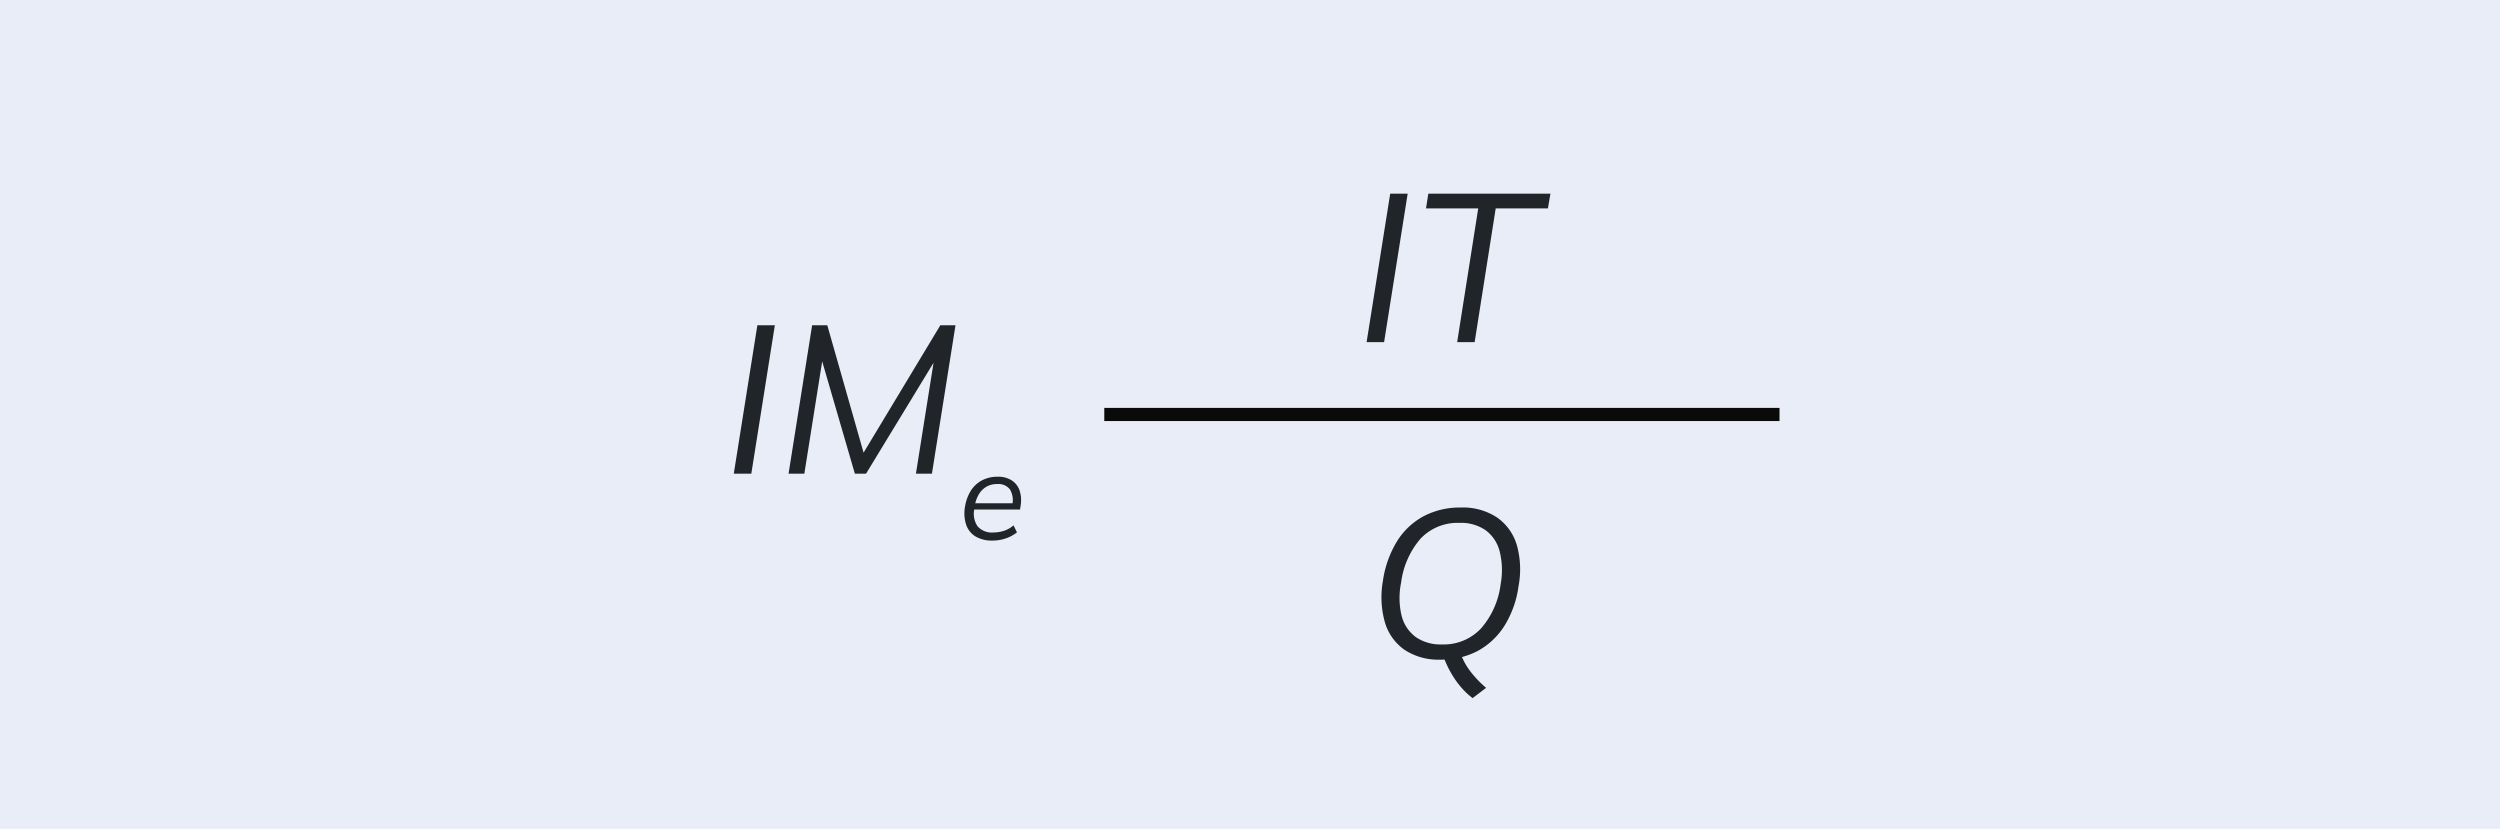 <svg xmlns="http://www.w3.org/2000/svg" width="190" height="63" viewBox="0 0 190 63">
  <g id="Grupo_1162469" data-name="Grupo 1162469" transform="translate(-705 -5497)">
    <g id="Grupo_1162246" data-name="Grupo 1162246">
      <rect id="Fondo" width="190" height="63" transform="translate(705 5497)" fill="#e8edf7"/>
      <g id="Grupo_1159117" data-name="Grupo 1159117" transform="translate(-163 -523)">
        <path id="Trazado_996473" data-name="Trazado 996473" d="M.768,0,2.56-11.28H3.888L2.1,0ZM4.93,0,6.722-11.28H7.874L10.786-1.056h-.48l6.16-10.224h1.152L15.826,0H14.61l1.52-9.568h.512L10.818,0H9.97L7.186-9.568H7.65L6.13,0ZM20.423,5.084a2.413,2.413,0,0,1-1.283-.313,1.667,1.667,0,0,1-.714-.9,2.8,2.8,0,0,1-.084-1.367,3.2,3.2,0,0,1,.453-1.227A2.24,2.24,0,0,1,19.644.5,2.511,2.511,0,0,1,20.824.231a1.9,1.9,0,0,1,1.069.28,1.487,1.487,0,0,1,.6.779,2.407,2.407,0,0,1,.07,1.162l-.037.271h-3.63l.075-.476H22.1l-.168.131A1.607,1.607,0,0,0,21.758,1.2a1.1,1.1,0,0,0-.971-.411,1.583,1.583,0,0,0-.849.219,1.641,1.641,0,0,0-.569.6,2.5,2.5,0,0,0-.289.854l-.028.224A1.678,1.678,0,0,0,19.3,4.006a1.444,1.444,0,0,0,1.2.462,2.607,2.607,0,0,0,.8-.126,2.091,2.091,0,0,0,.728-.415l.261.532a2.78,2.78,0,0,1-.859.462A3.139,3.139,0,0,1,20.423,5.084Z" transform="translate(923 6056)" fill="#212429"/>
        <path id="Trazado_996472" data-name="Trazado 996472" d="M-6.137,0l1.792-11.28h1.328L-4.809,0ZM.745,0l1.6-10.16H-1.623l.176-1.12h9.28l-.192,1.12H3.673L2.073,0ZM1.92,27.056a5.357,5.357,0,0,1-.84-.784A6.689,6.689,0,0,1,.312,25.2a7.98,7.98,0,0,1-.568-1.184l1.232-.432A5.042,5.042,0,0,0,1.808,25.1a8.246,8.246,0,0,0,1.136,1.176ZM-4.9,18.16a7.908,7.908,0,0,1,1.08-3.032,5.38,5.38,0,0,1,2.024-1.9,5.9,5.9,0,0,1,2.816-.656,4.686,4.686,0,0,1,2.76.76,3.9,3.9,0,0,1,1.5,2.1,6.824,6.824,0,0,1,.128,3.12,7.623,7.623,0,0,1-1.08,3.024,5.5,5.5,0,0,1-2.032,1.9,5.887,5.887,0,0,1-2.824.656,4.656,4.656,0,0,1-2.736-.752,3.873,3.873,0,0,1-1.488-2.1A7,7,0,0,1-4.9,18.16Zm1.376.16a5.776,5.776,0,0,0,.048,2.48,2.866,2.866,0,0,0,1.064,1.608,3.288,3.288,0,0,0,1.992.568A3.884,3.884,0,0,0,2.56,21.76,6.285,6.285,0,0,0,4.048,18.4a5.866,5.866,0,0,0-.072-2.488A2.883,2.883,0,0,0,2.912,14.3a3.285,3.285,0,0,0-1.984-.56,3.865,3.865,0,0,0-2.976,1.208A6.326,6.326,0,0,0-3.52,18.32Z" transform="translate(978 6046)" fill="#212429"/>
        <path id="Trazado_994259" data-name="Trazado 994259" d="M4204.926,4714.5h51.317" transform="translate(-3253 1337)" fill="none" stroke="#0b0a0a" stroke-width="1"/>
      </g>
    </g>
  </g>
</svg>
